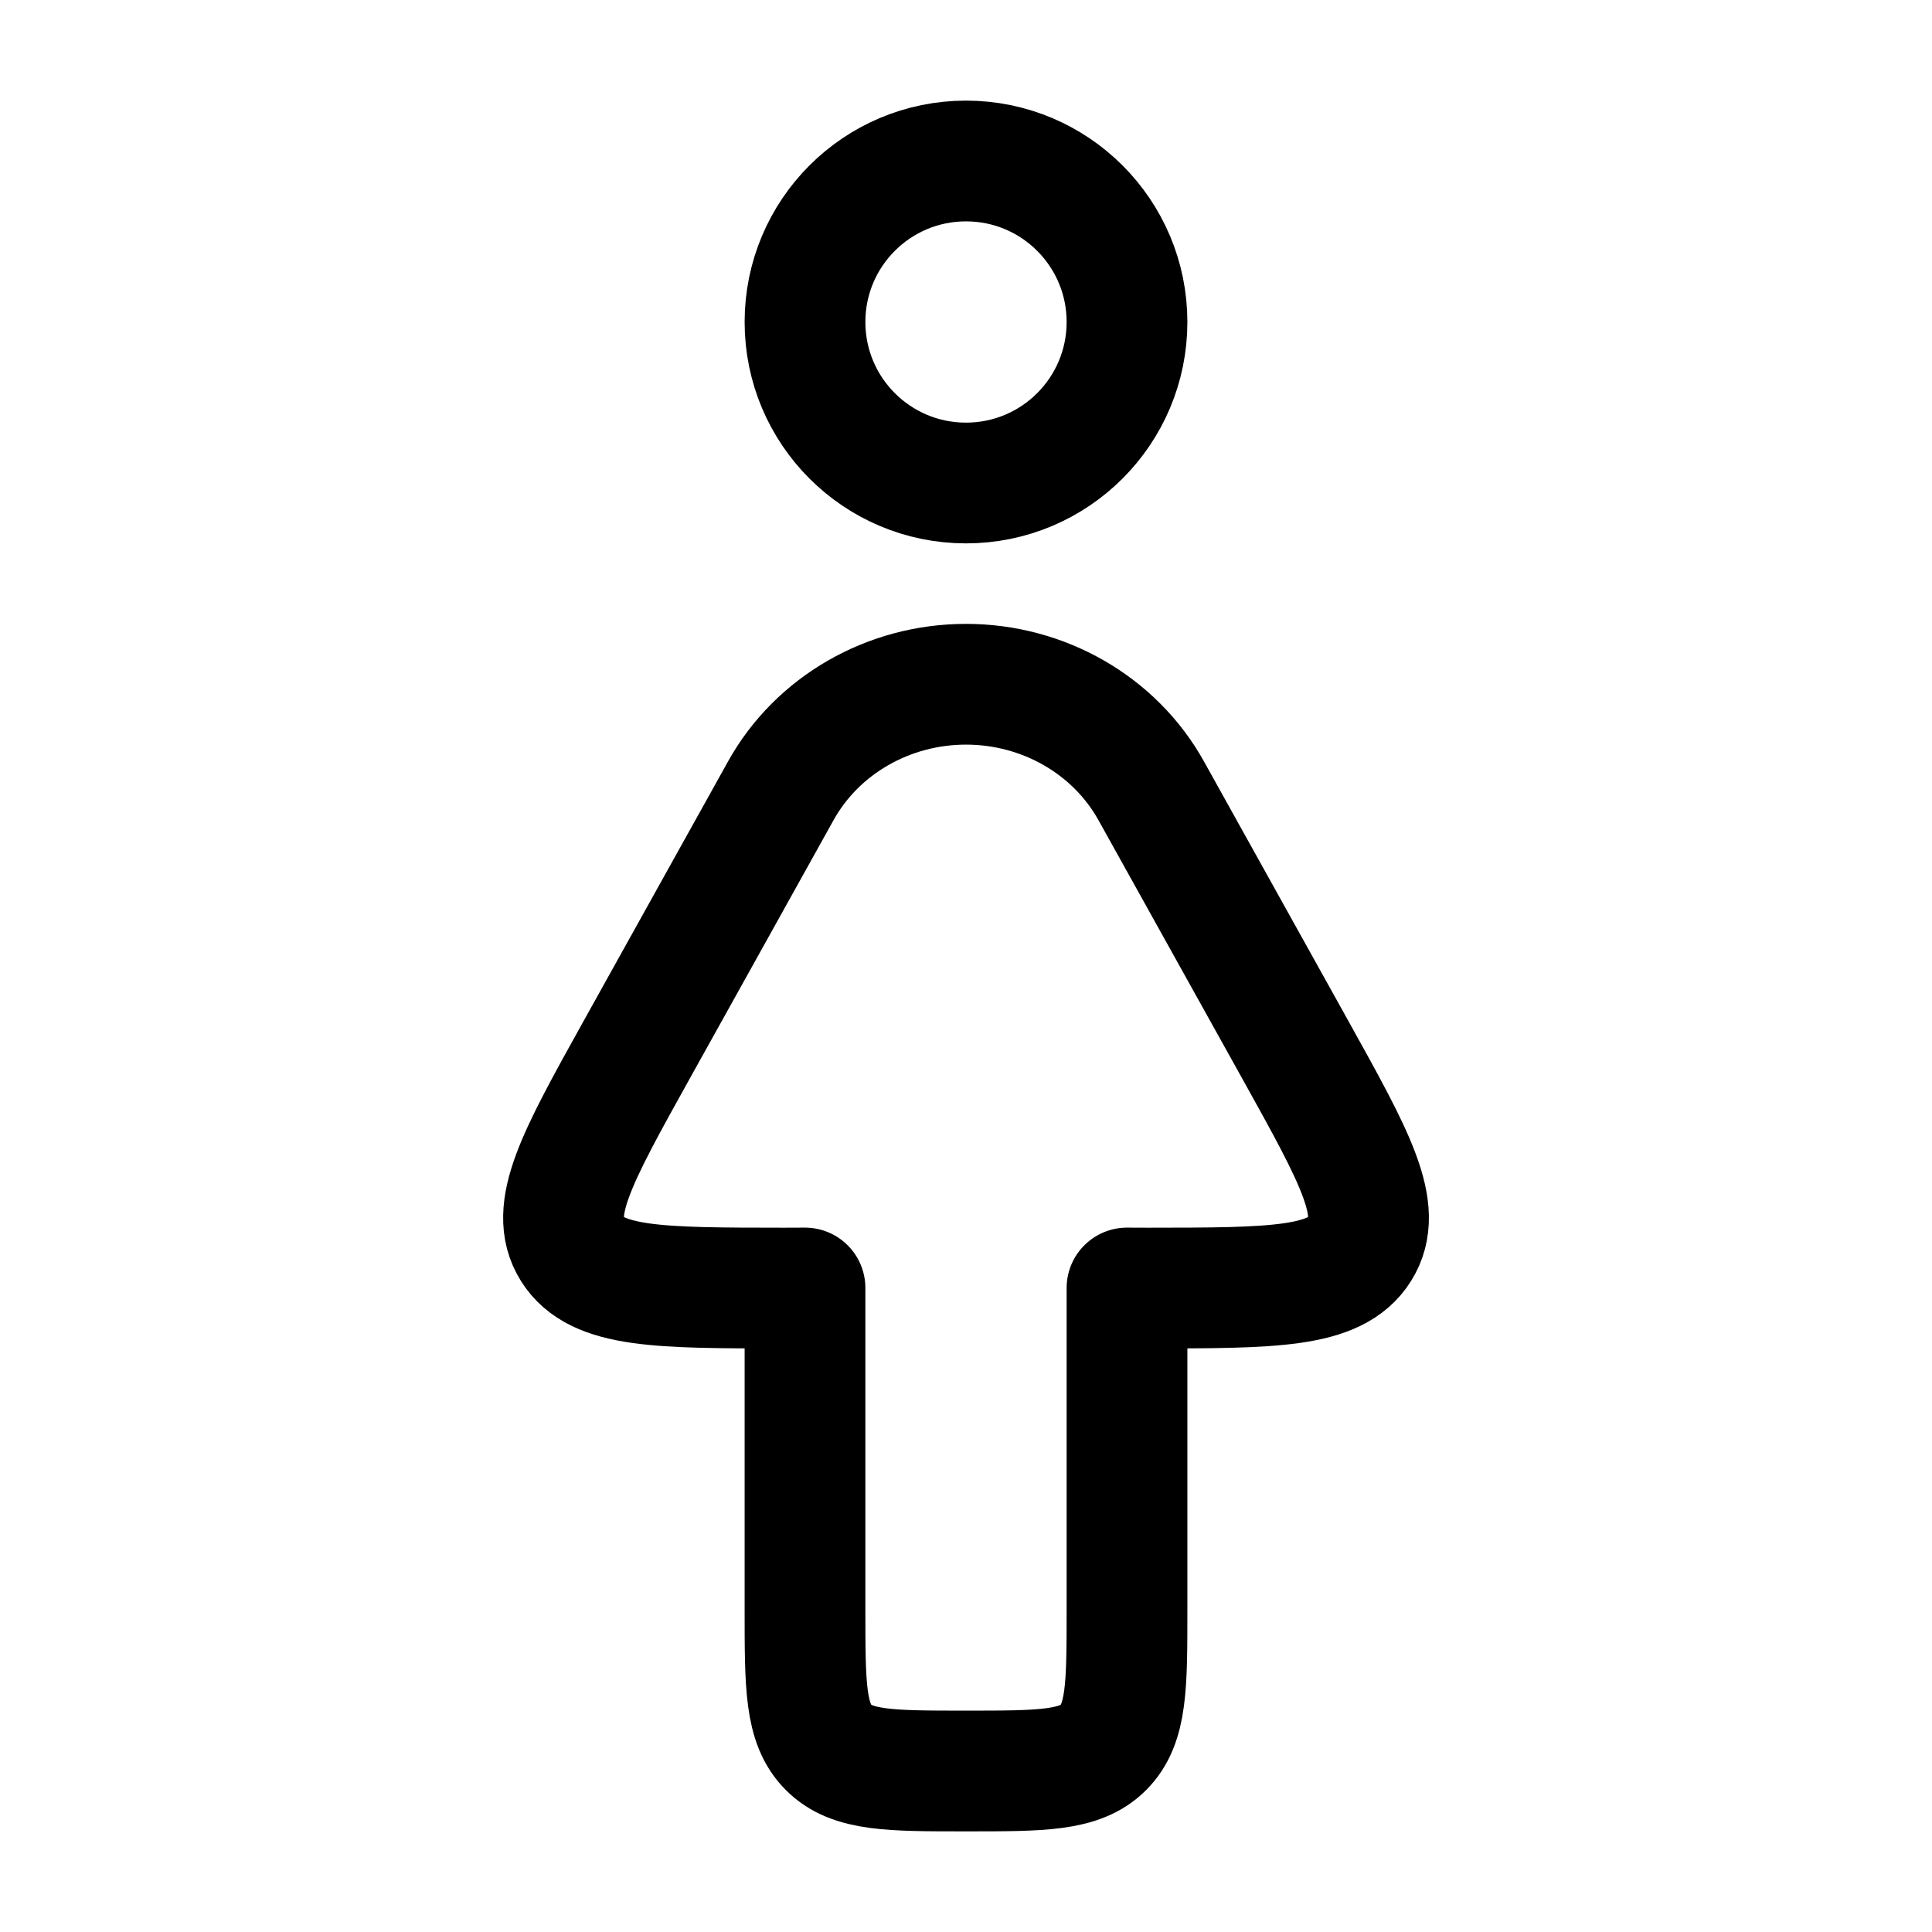 <svg width="24" height="24" viewBox="0 0 24 24" fill="none" xmlns="http://www.w3.org/2000/svg">
    <path d="M14 4C14 5.105 13.105 6 12 6C10.895 6 10 5.105 10 4C10 2.895 10.895 2 12 2C13.105 2 14 2.895 14 4Z" stroke="currentColor" stroke-width="1.5" stroke-linecap="round" stroke-linejoin="round"/>
    <path d="M10 16V20C10 20.943 10 21.414 10.293 21.707C10.586 22 11.057 22 12 22C12.943 22 13.414 22 13.707 21.707C14 21.414 14 20.943 14 20V16L14.26 16.001C15.813 16 16.589 16 16.893 15.515C17.197 15.03 16.831 14.373 16.101 13.059L14.301 9.824C13.848 9.009 12.963 8.5 12 8.5C11.037 8.5 10.152 9.009 9.699 9.824L7.899 13.059C7.169 14.373 6.804 15.029 7.107 15.515C7.411 16 8.187 16 9.74 16.001L10 16Z" stroke="currentColor" stroke-width="1.5" stroke-linejoin="round"/>
</svg>
